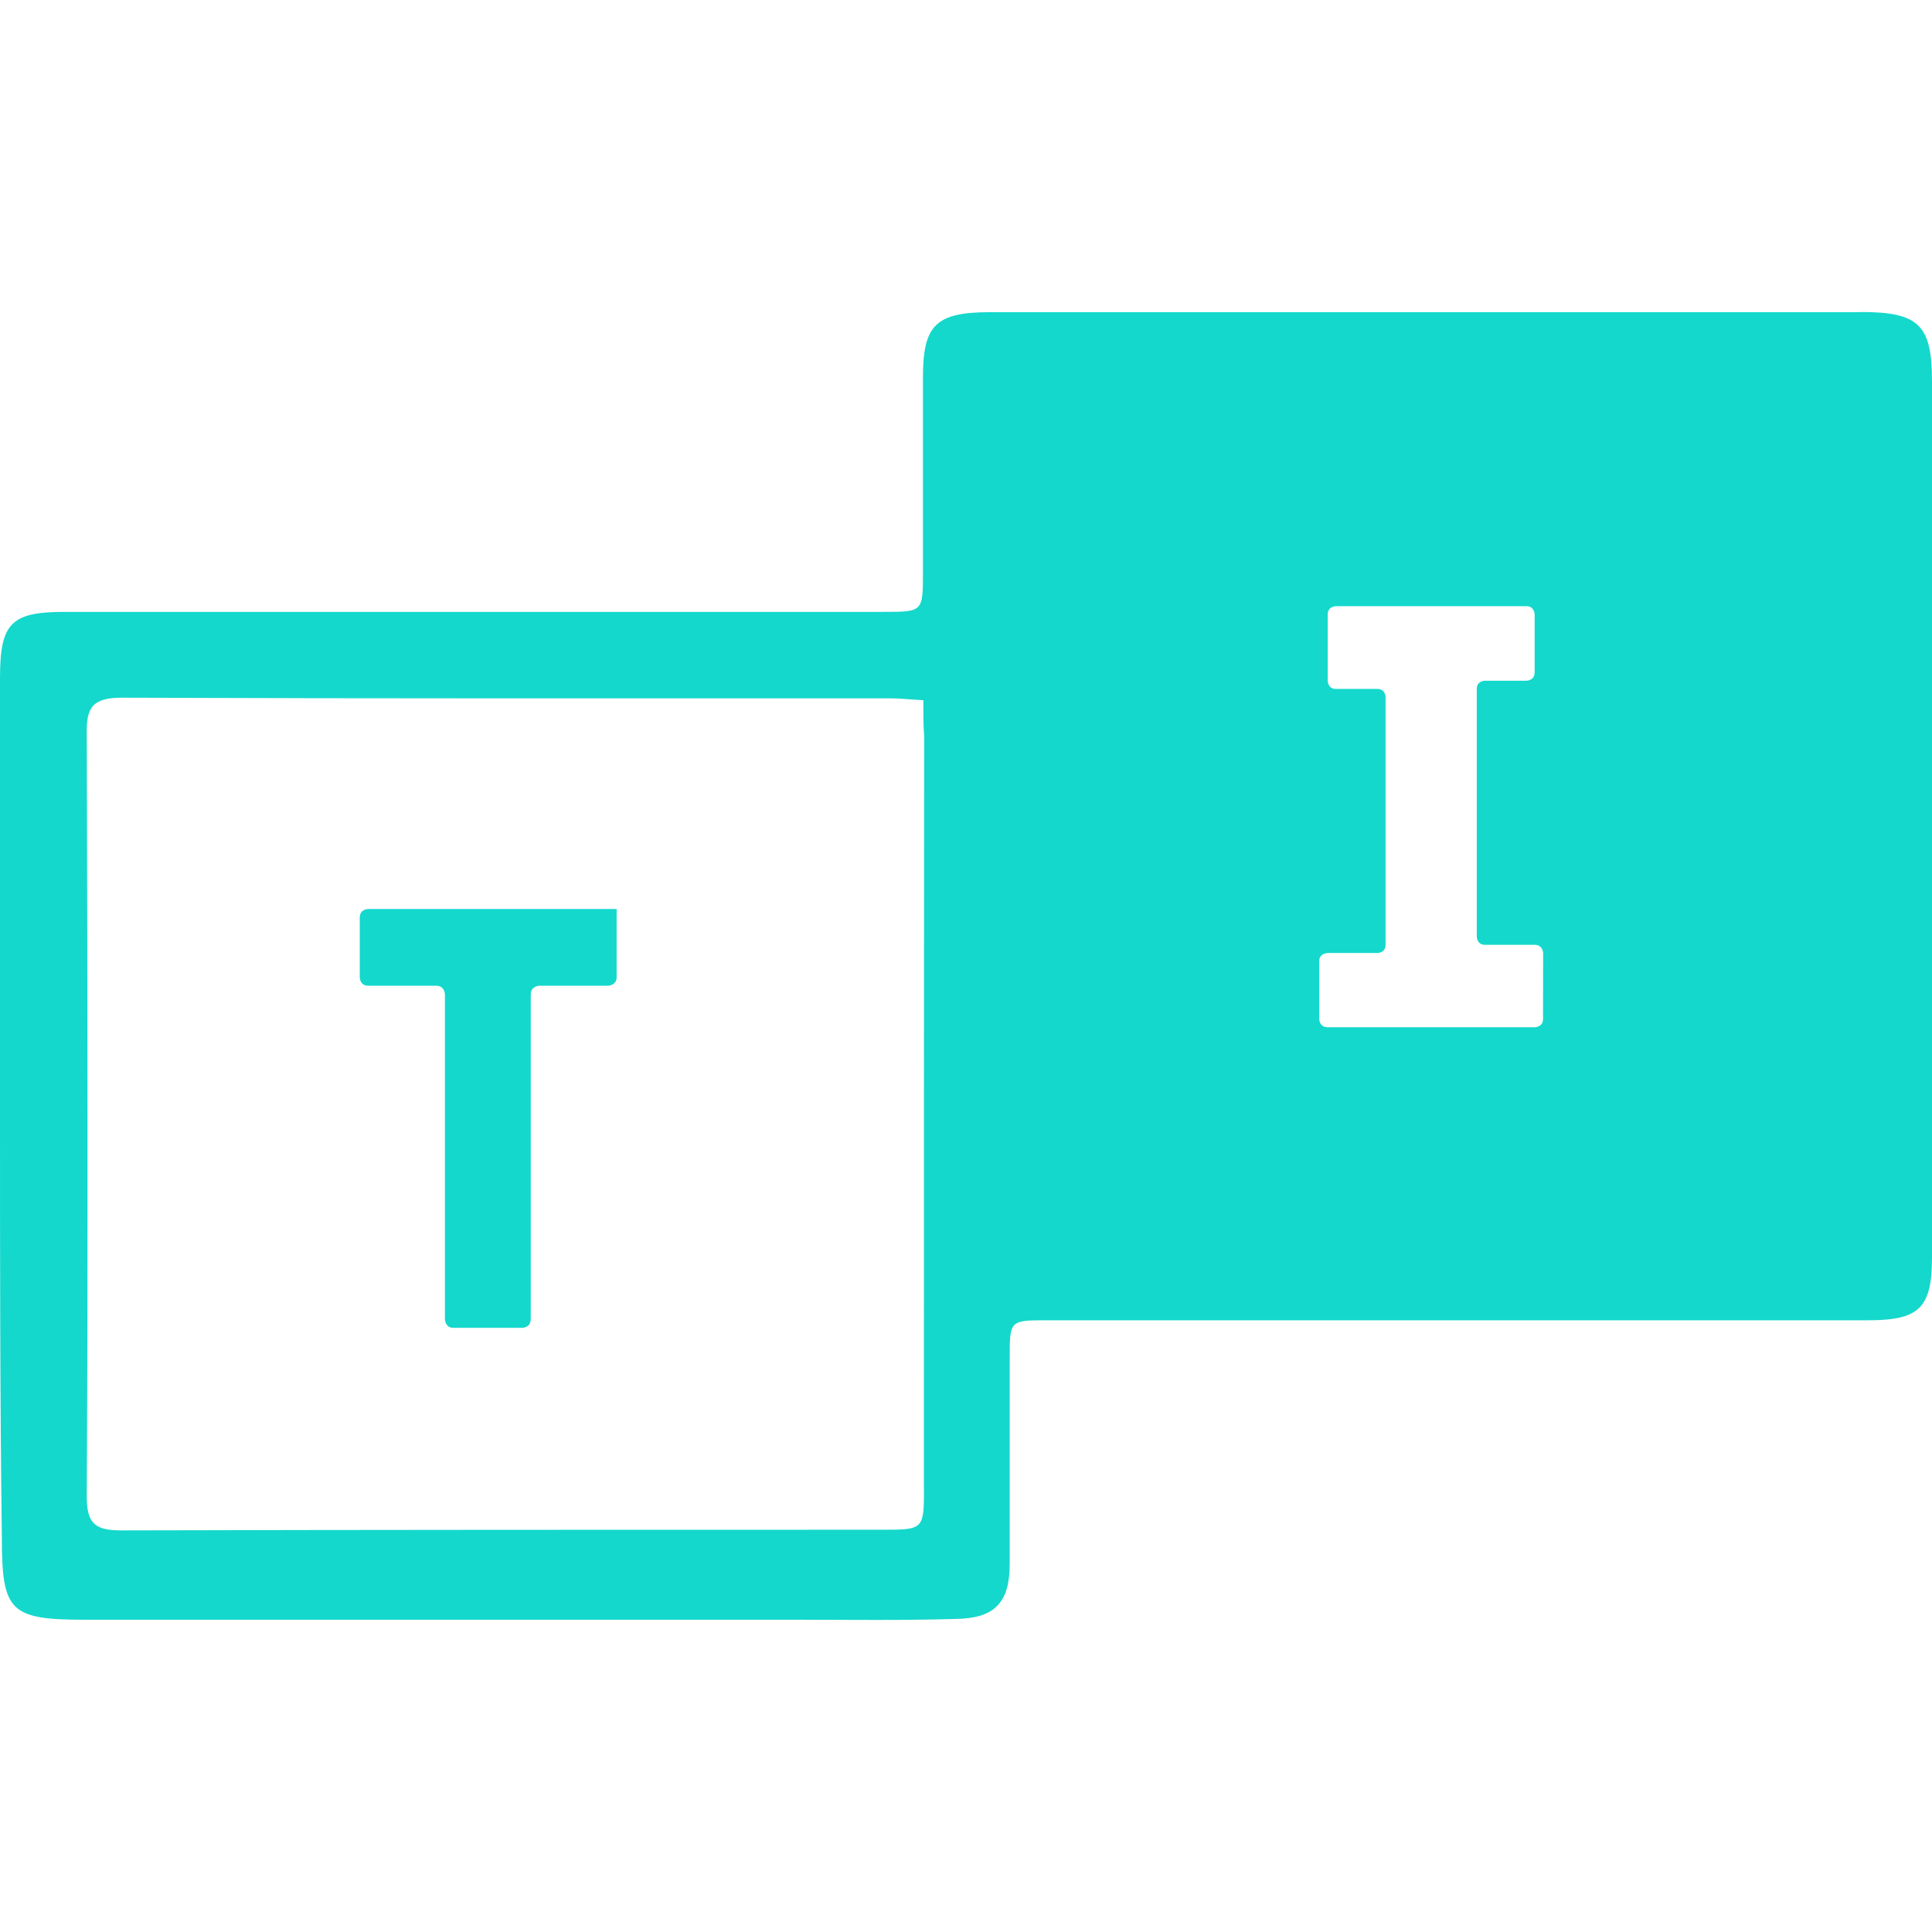 <svg role="img" viewBox="0 0 24 24" xmlns="http://www.w3.org/2000/svg"><style>path { fill: #14D8CC; }</style><title>TuneIn</title><path d="M7.66 11.398v.742c0 .105-.11.105-.11.105h-.847s-.11.0-.11.11v4.03c0 .11-.105.11-.105.11h-.855c-.106.0-.106-.11-.106-.11v-4.03s0-.11-.109-.11h-.844c-.105.0-.105-.105-.105-.105v-.742c0-.106.105-.106.105-.106H7.66v.106m15.458-7.52H12.301c-.68.0-.836.16-.836.816v2.414c0 .493.0.493-.492.493H.813C.137 7.6.0 7.737.0 8.425v5.41c0 1.754.0 3.508.023 5.266.0.922.102 1.02 1.04 1.02H9.89c.664.0 1.32.01 1.984-.01.48-.006.669-.202.669-.682v-2.56c0-.468.0-.468.469-.468h10.195c.633.0.793-.152.793-.78V4.736c0-.7-.164-.86-.883-.86zm-11.64 14.625c0 .5-.013.5-.525.5-3.148.0-6.293.0-9.445.008-.32.0-.43-.078-.43-.418.016-3.16.008-6.324.0-9.48-.008-.34.086-.446.442-.446 3.187.012 6.363.008 9.55.008.117.0.23.015.4.023.0.18.0.32.01.442-.003 3.113-.003 6.242-.003 9.363zm7.69-5.844c0 .102-.104.102-.104.102h-2.57c-.106.0-.106-.102-.106-.102v-.72c0-.1.105-.1.105-.1h.617s.102.0.102-.102V8.659s0-.101-.102-.101h-.515c-.102.0-.102-.102-.102-.102v-.82c0-.106.102-.106.102-.106h2.367c.102.0.102.106.102.106v.715c0 .105-.102.105-.102.105h-.516s-.101.0-.101.102v3.074s0 .105.1.105h.618c.106.0.106.102.106.102z"/></svg>